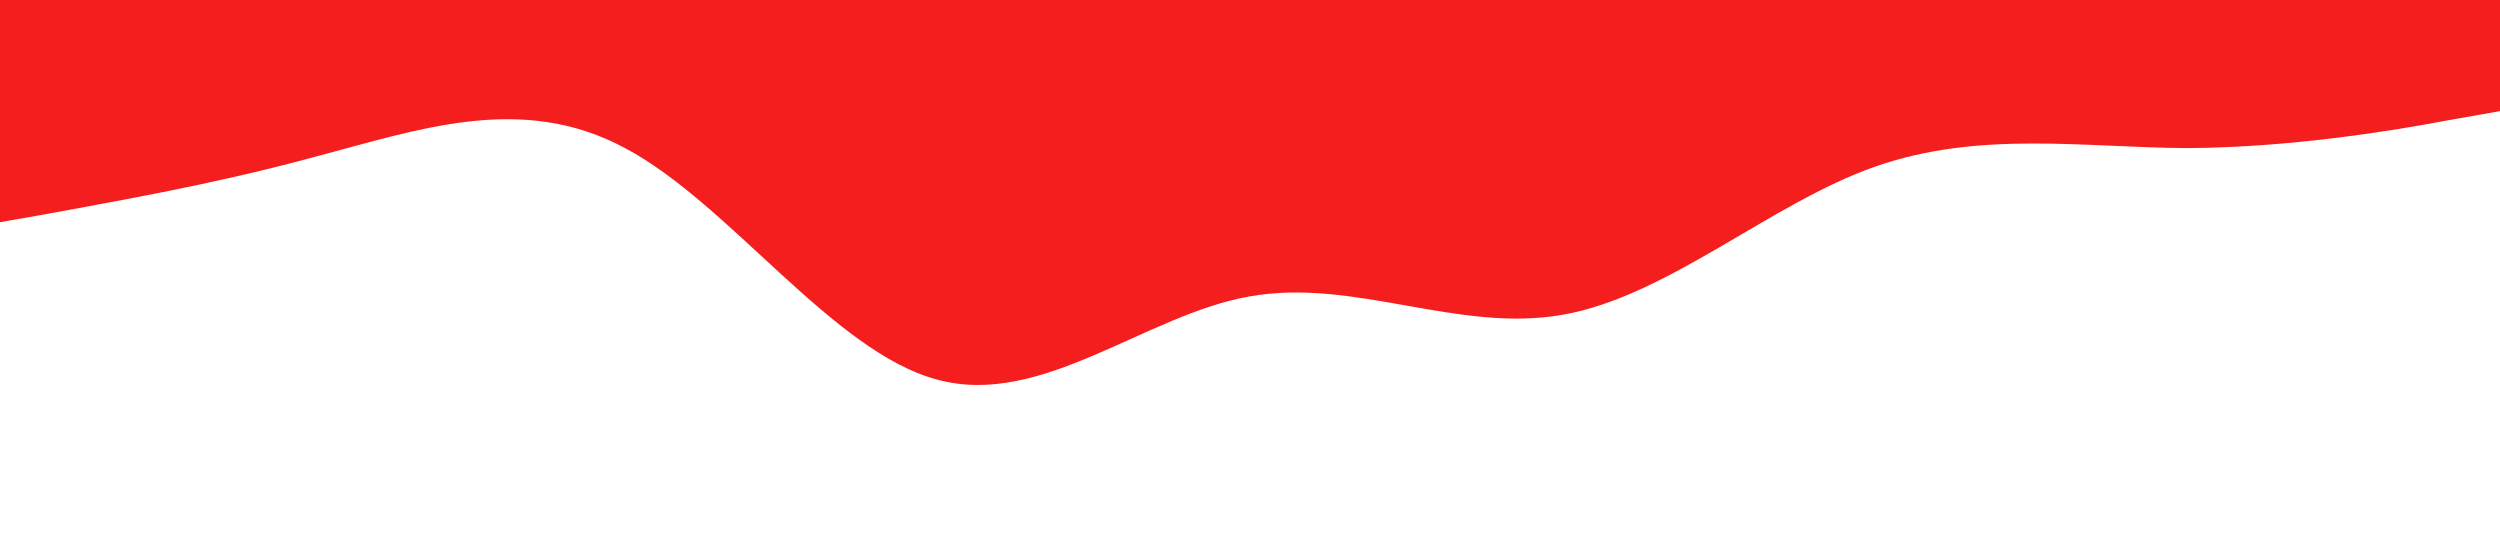 <?xml version="1.0" standalone="no"?><svg xmlns="http://www.w3.org/2000/svg" viewBox="0 0 1440 320"><path fill="#F41E1E" fill-opacity="1" d="M0,128L30,122.7C60,117,120,107,180,90.7C240,75,300,53,360,85.3C420,117,480,203,540,218.7C600,235,660,181,720,170.7C780,160,840,192,900,181.3C960,171,1020,117,1080,96C1140,75,1200,85,1260,85.3C1320,85,1380,75,1410,69.3L1440,64L1440,0L1410,0C1380,0,1320,0,1260,0C1200,0,1140,0,1080,0C1020,0,960,0,900,0C840,0,780,0,720,0C660,0,600,0,540,0C480,0,420,0,360,0C300,0,240,0,180,0C120,0,60,0,30,0L0,0Z"></path></svg>